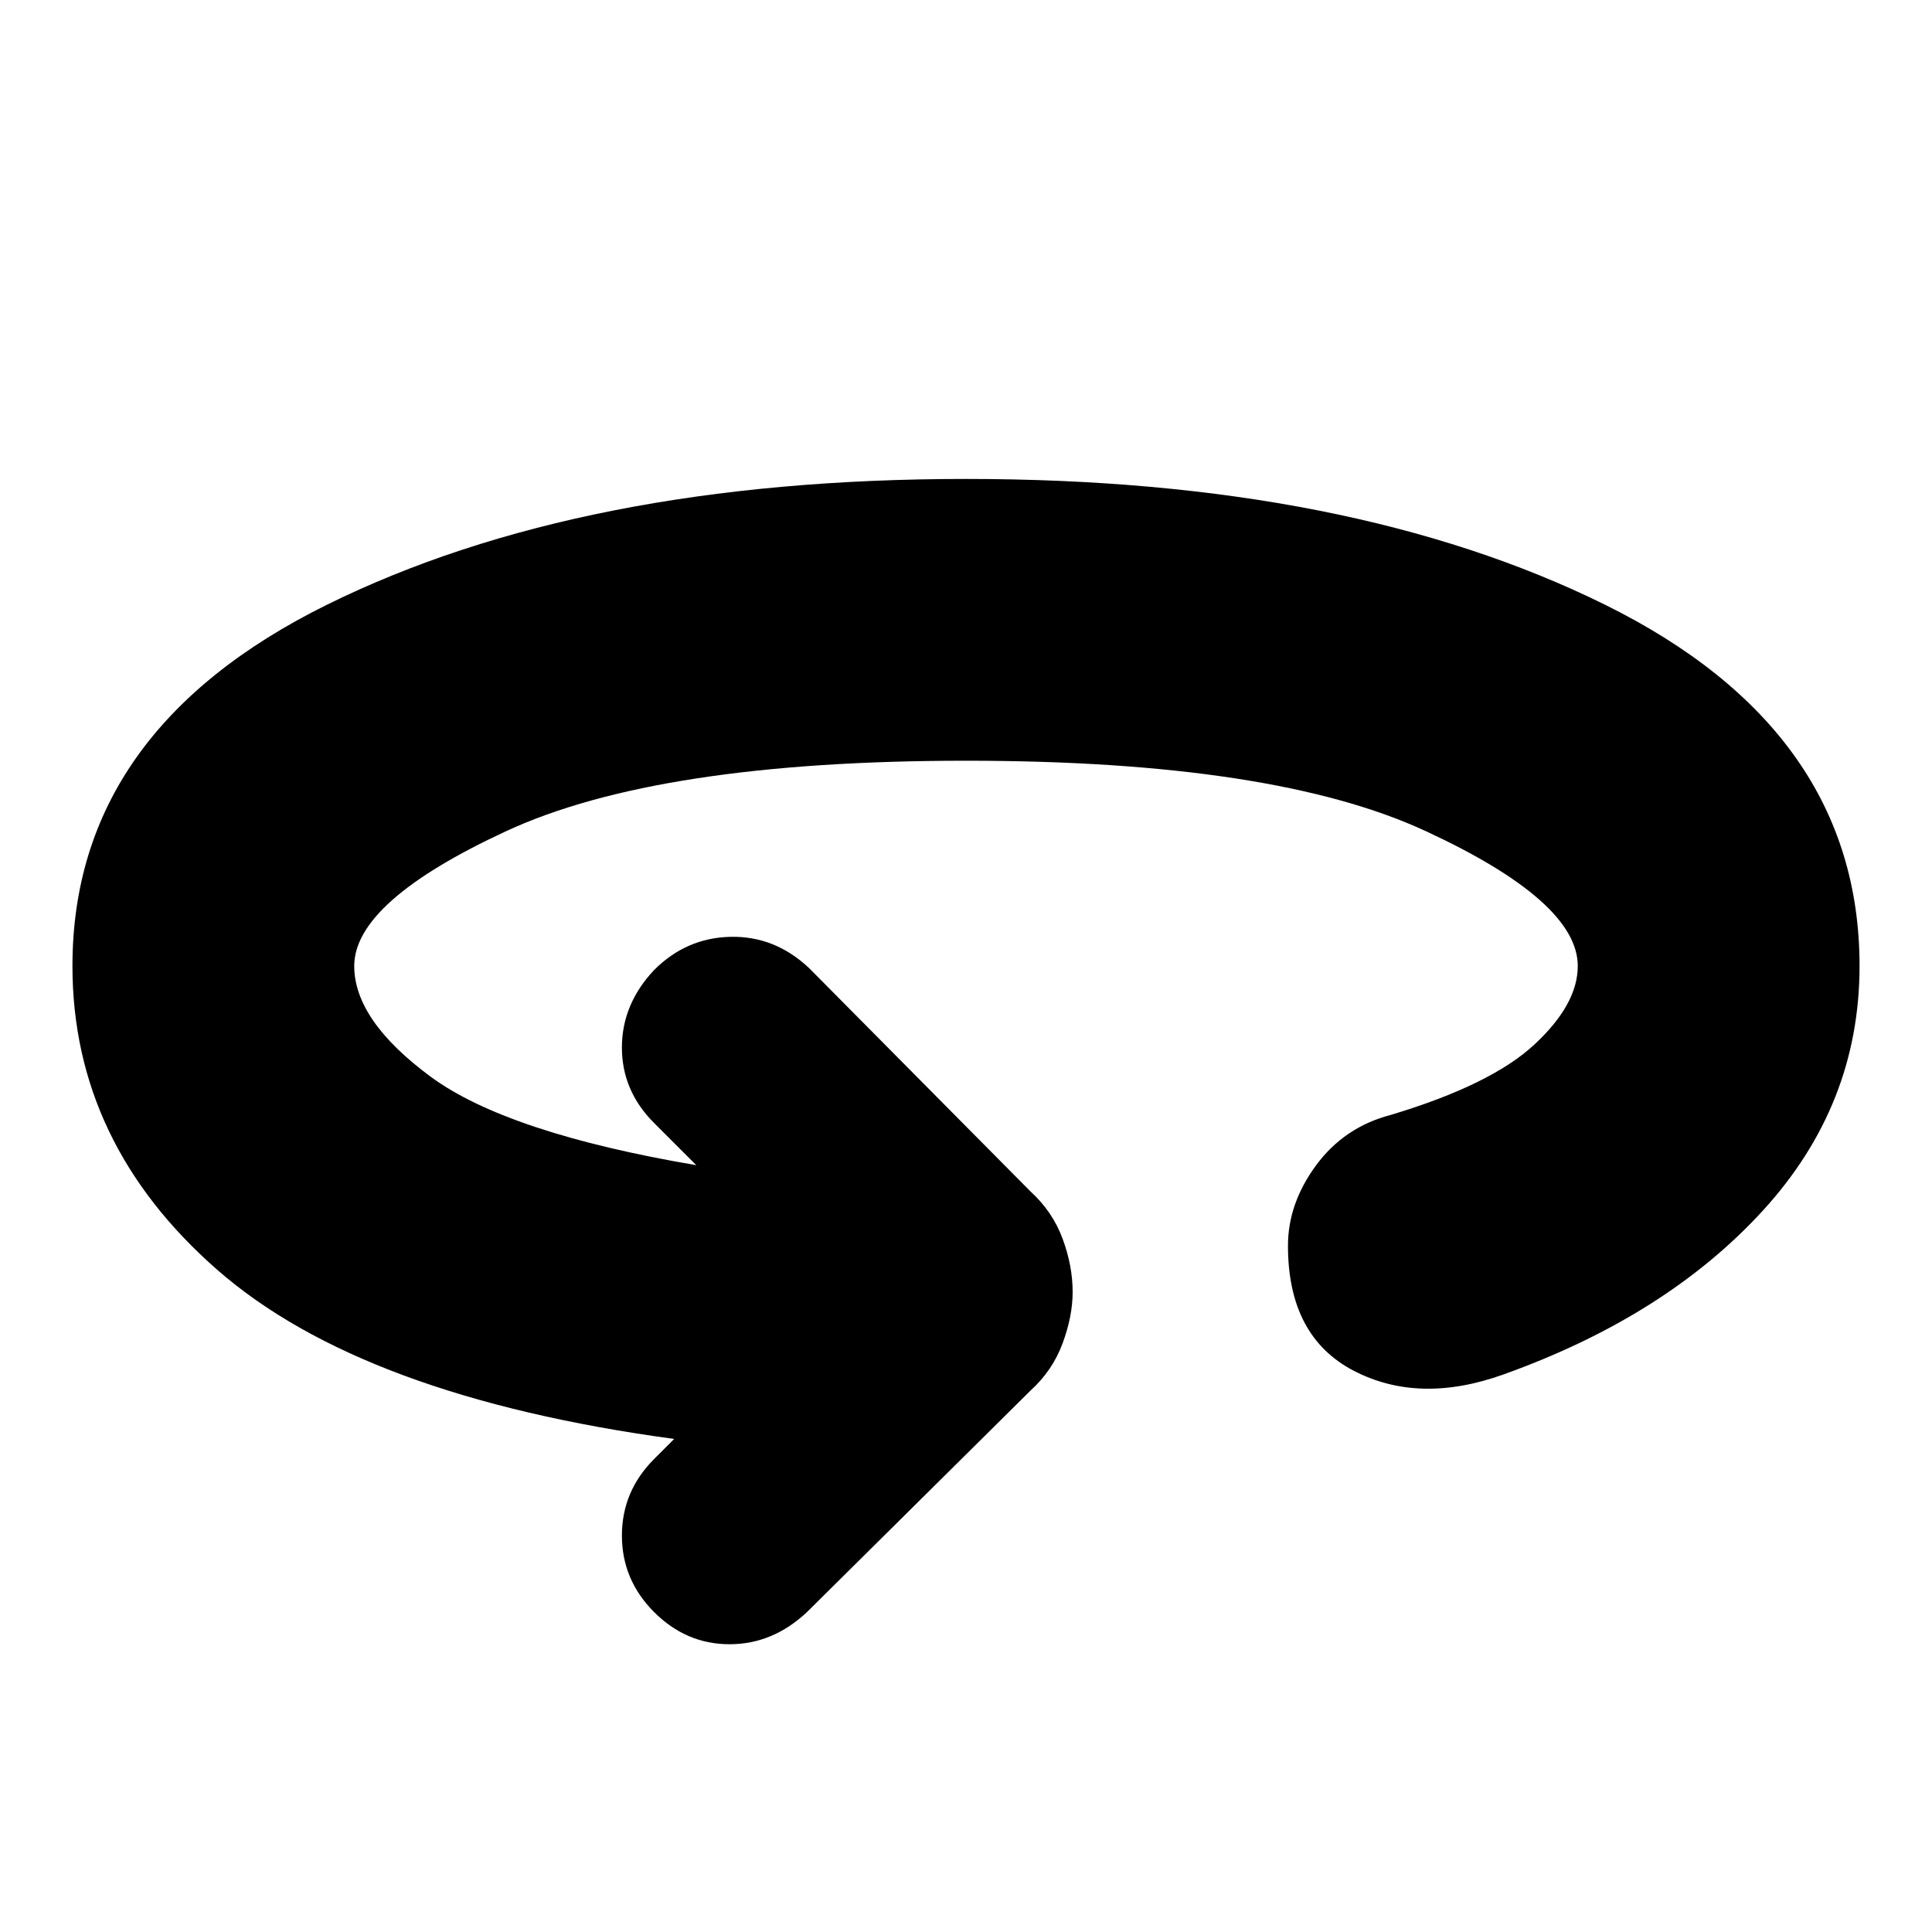 <svg xmlns="http://www.w3.org/2000/svg" height="20" width="20"><path d="M6.771 16.688Q6.438 16.354 6.438 15.896Q6.438 15.438 6.771 15.104L6.979 14.896Q3.75 14.458 2.25 13.146Q0.75 11.833 0.75 10Q0.75 7.562 3.385 6.26Q6.021 4.958 10 4.958Q13.979 4.958 16.615 6.26Q19.25 7.562 19.25 10Q19.25 11.438 18.25 12.531Q17.25 13.625 15.562 14.229Q14.688 14.542 14.01 14.188Q13.333 13.833 13.333 12.896Q13.333 12.458 13.625 12.062Q13.917 11.667 14.396 11.542Q15.438 11.229 15.885 10.812Q16.333 10.396 16.333 10Q16.333 9.333 14.76 8.604Q13.188 7.875 10 7.875Q6.812 7.875 5.24 8.604Q3.667 9.333 3.667 10Q3.667 10.562 4.458 11.146Q5.25 11.729 7.208 12.062L6.771 11.625Q6.438 11.292 6.438 10.844Q6.438 10.396 6.771 10.042Q7.104 9.708 7.562 9.698Q8.021 9.688 8.375 10.021L10.667 12.333Q10.896 12.542 11 12.823Q11.104 13.104 11.104 13.375Q11.104 13.625 11 13.906Q10.896 14.188 10.667 14.396L8.354 16.688Q8 17.021 7.552 17.021Q7.104 17.021 6.771 16.688Z"/></svg>